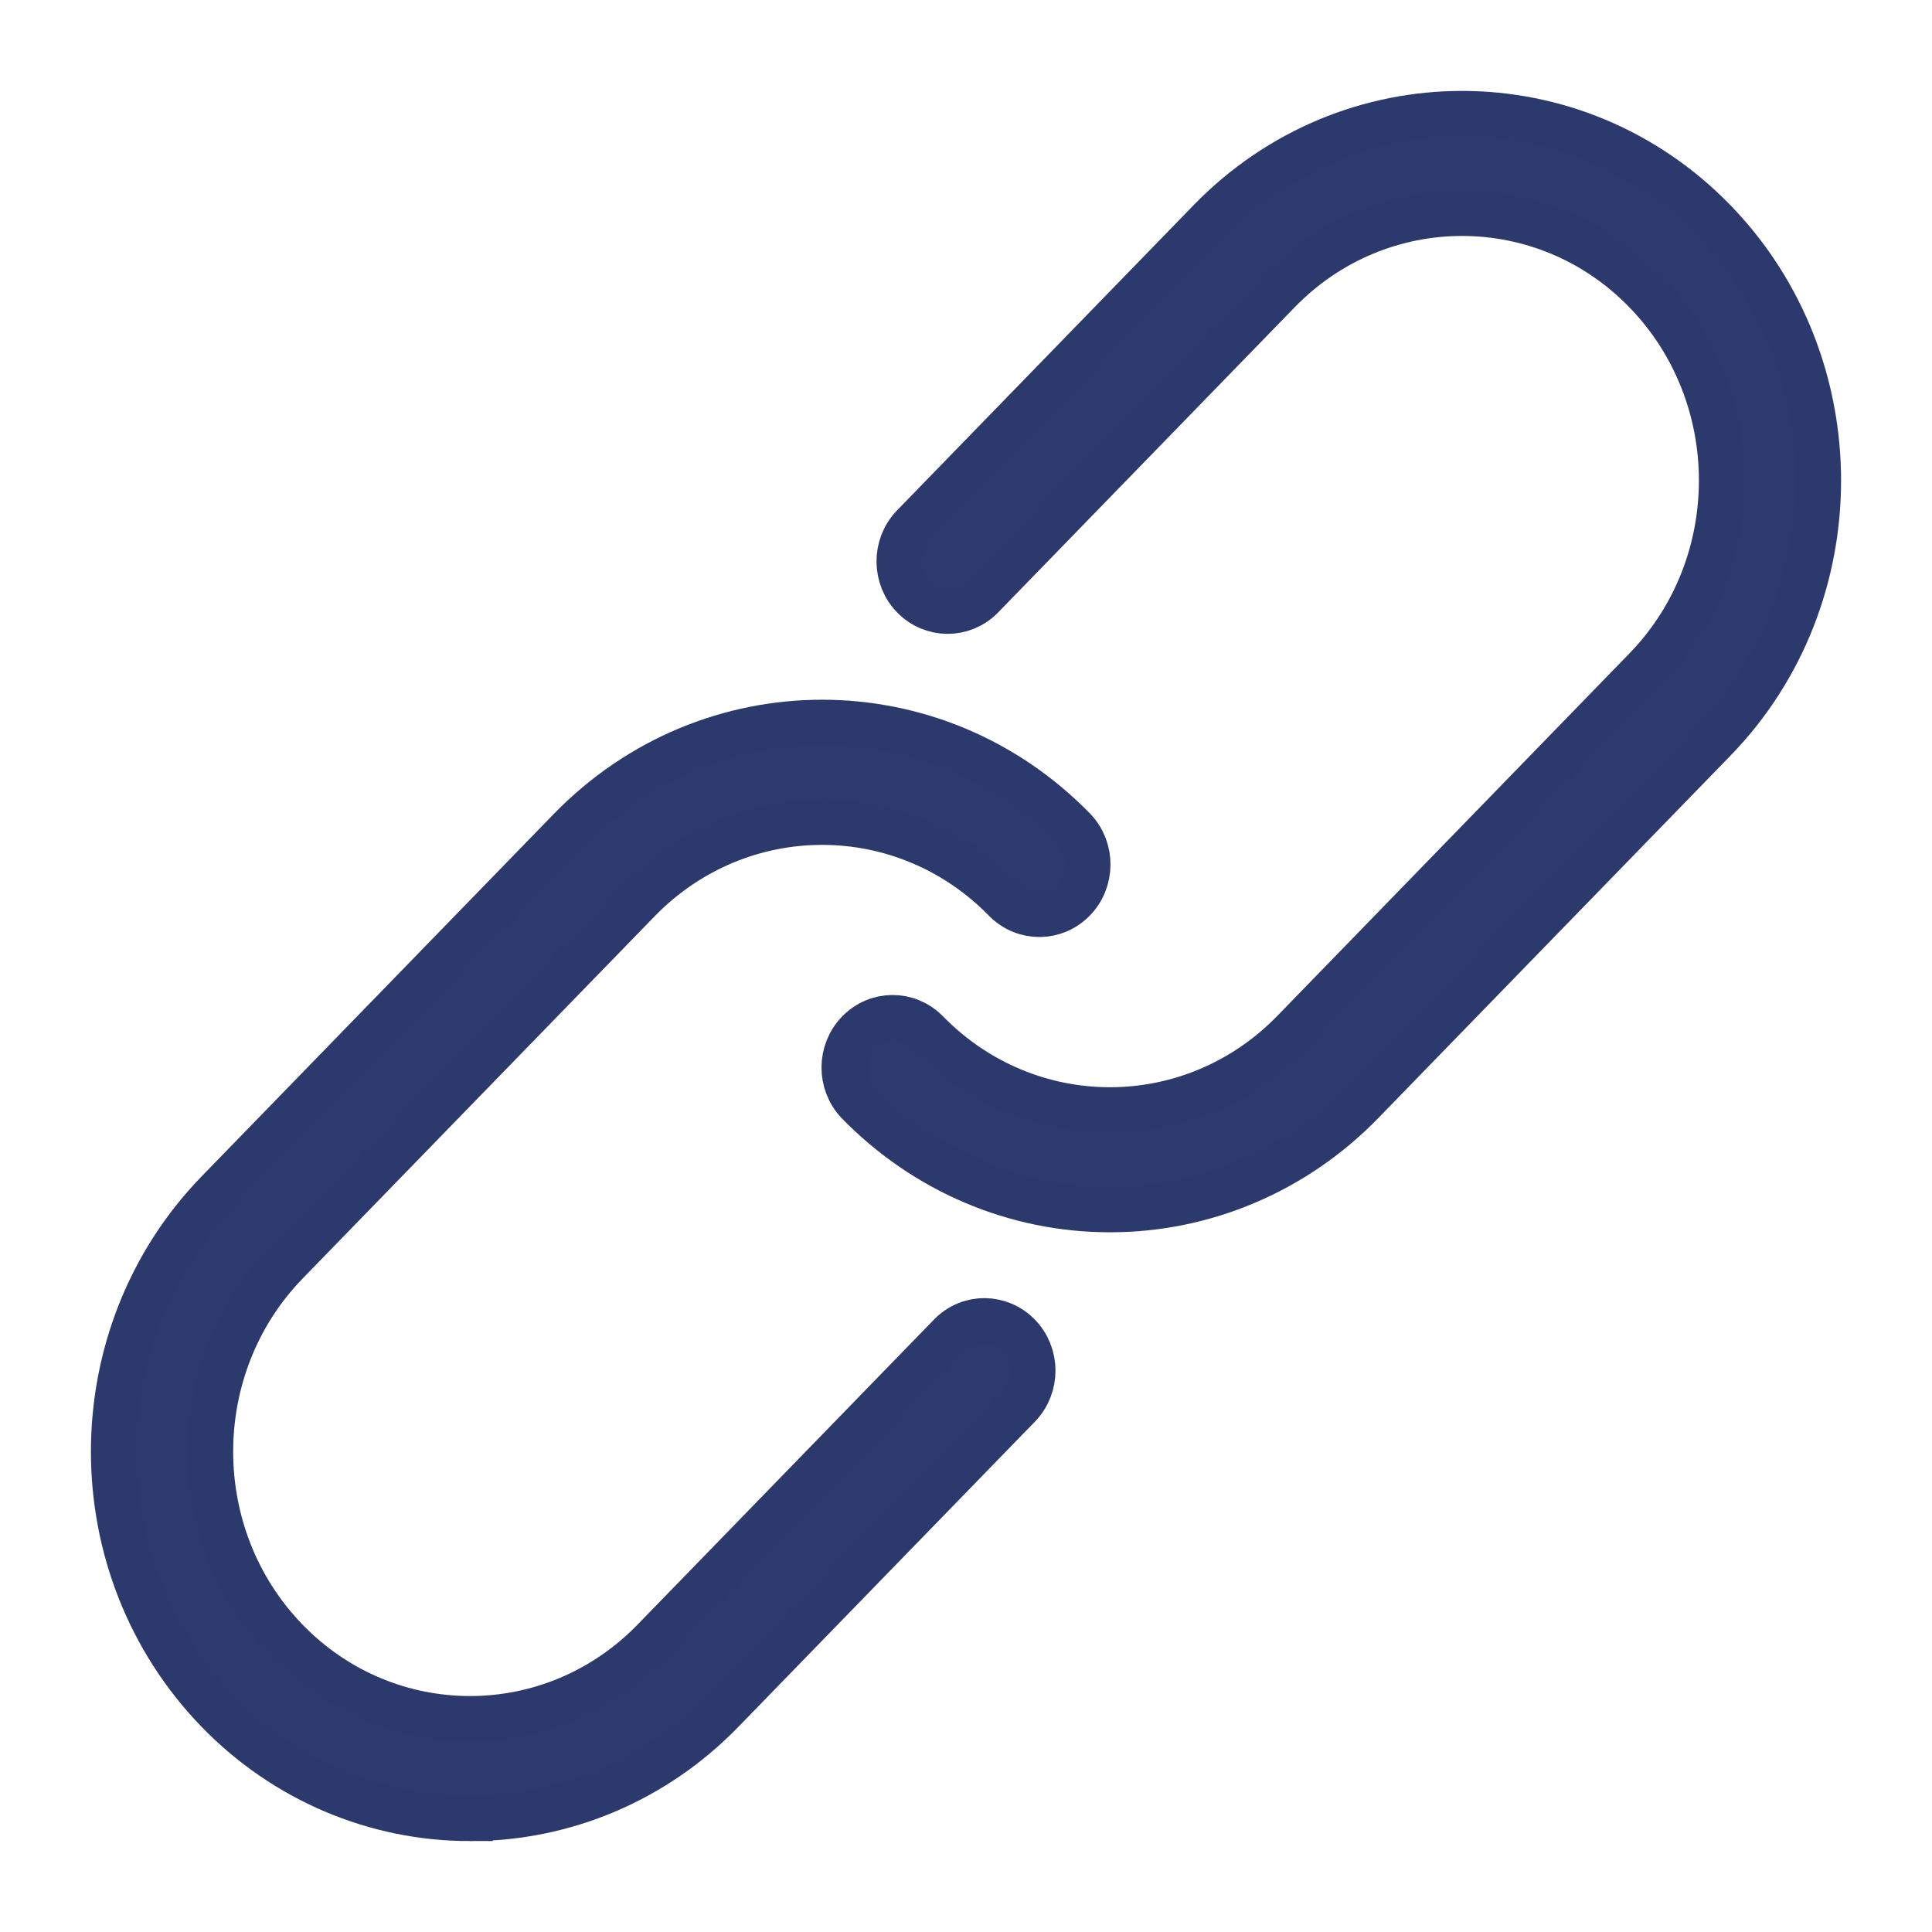 <svg xmlns="http://www.w3.org/2000/svg" width="17" height="17" viewBox="0 0 17 17">
    <g fill="none" fill-rule="evenodd">
        <g fill="#2E3A6E" fill-rule="nonzero" stroke="#2C396C" stroke-width=".4">
            <g>
                <g>
                    <g>
                        <path d="M8.767 9.643c-.832.001-1.63-.339-2.219-.945-.161-.172-.159-.445.005-.614.165-.17.43-.172.598-.005.893.917 2.338.917 3.231 0L13.48 4.89c.892-.917.892-2.408 0-3.326-.89-.917-2.34-.917-3.231 0l-2.614 2.69c-.168.167-.433.164-.598-.005-.164-.169-.166-.442-.005-.614L9.646.945c1.224-1.26 3.214-1.26 4.437 0 1.222 1.259 1.223 3.307 0 4.565l-3.098 3.188c-.588.606-1.387.946-2.219.945h0z" transform="translate(-1153, -657) translate(918, 623) translate(226, 25) translate(10, 10)"/>
                        <path d="M3.136 15c-.832.001-1.63-.338-2.218-.944-1.224-1.262-1.224-3.305 0-4.566l3.098-3.188c1.225-1.26 3.21-1.26 4.436 0 .161.172.159.445-.005.614-.165.17-.43.172-.598.006-.892-.917-2.338-.917-3.231 0L1.52 10.11c-.891.917-.891 2.409 0 3.326.891.917 2.34.917 3.232 0l2.614-2.69c.167-.167.432-.164.597.005.164.169.166.442.005.614l-2.614 2.69c-.588.607-1.386.946-2.219.945h.001z" transform="translate(-1153, -657) translate(918, 623) translate(226, 25) translate(10, 10)"/>
                    </g>
                </g>
            </g>
        </g>
    </g>
</svg>
